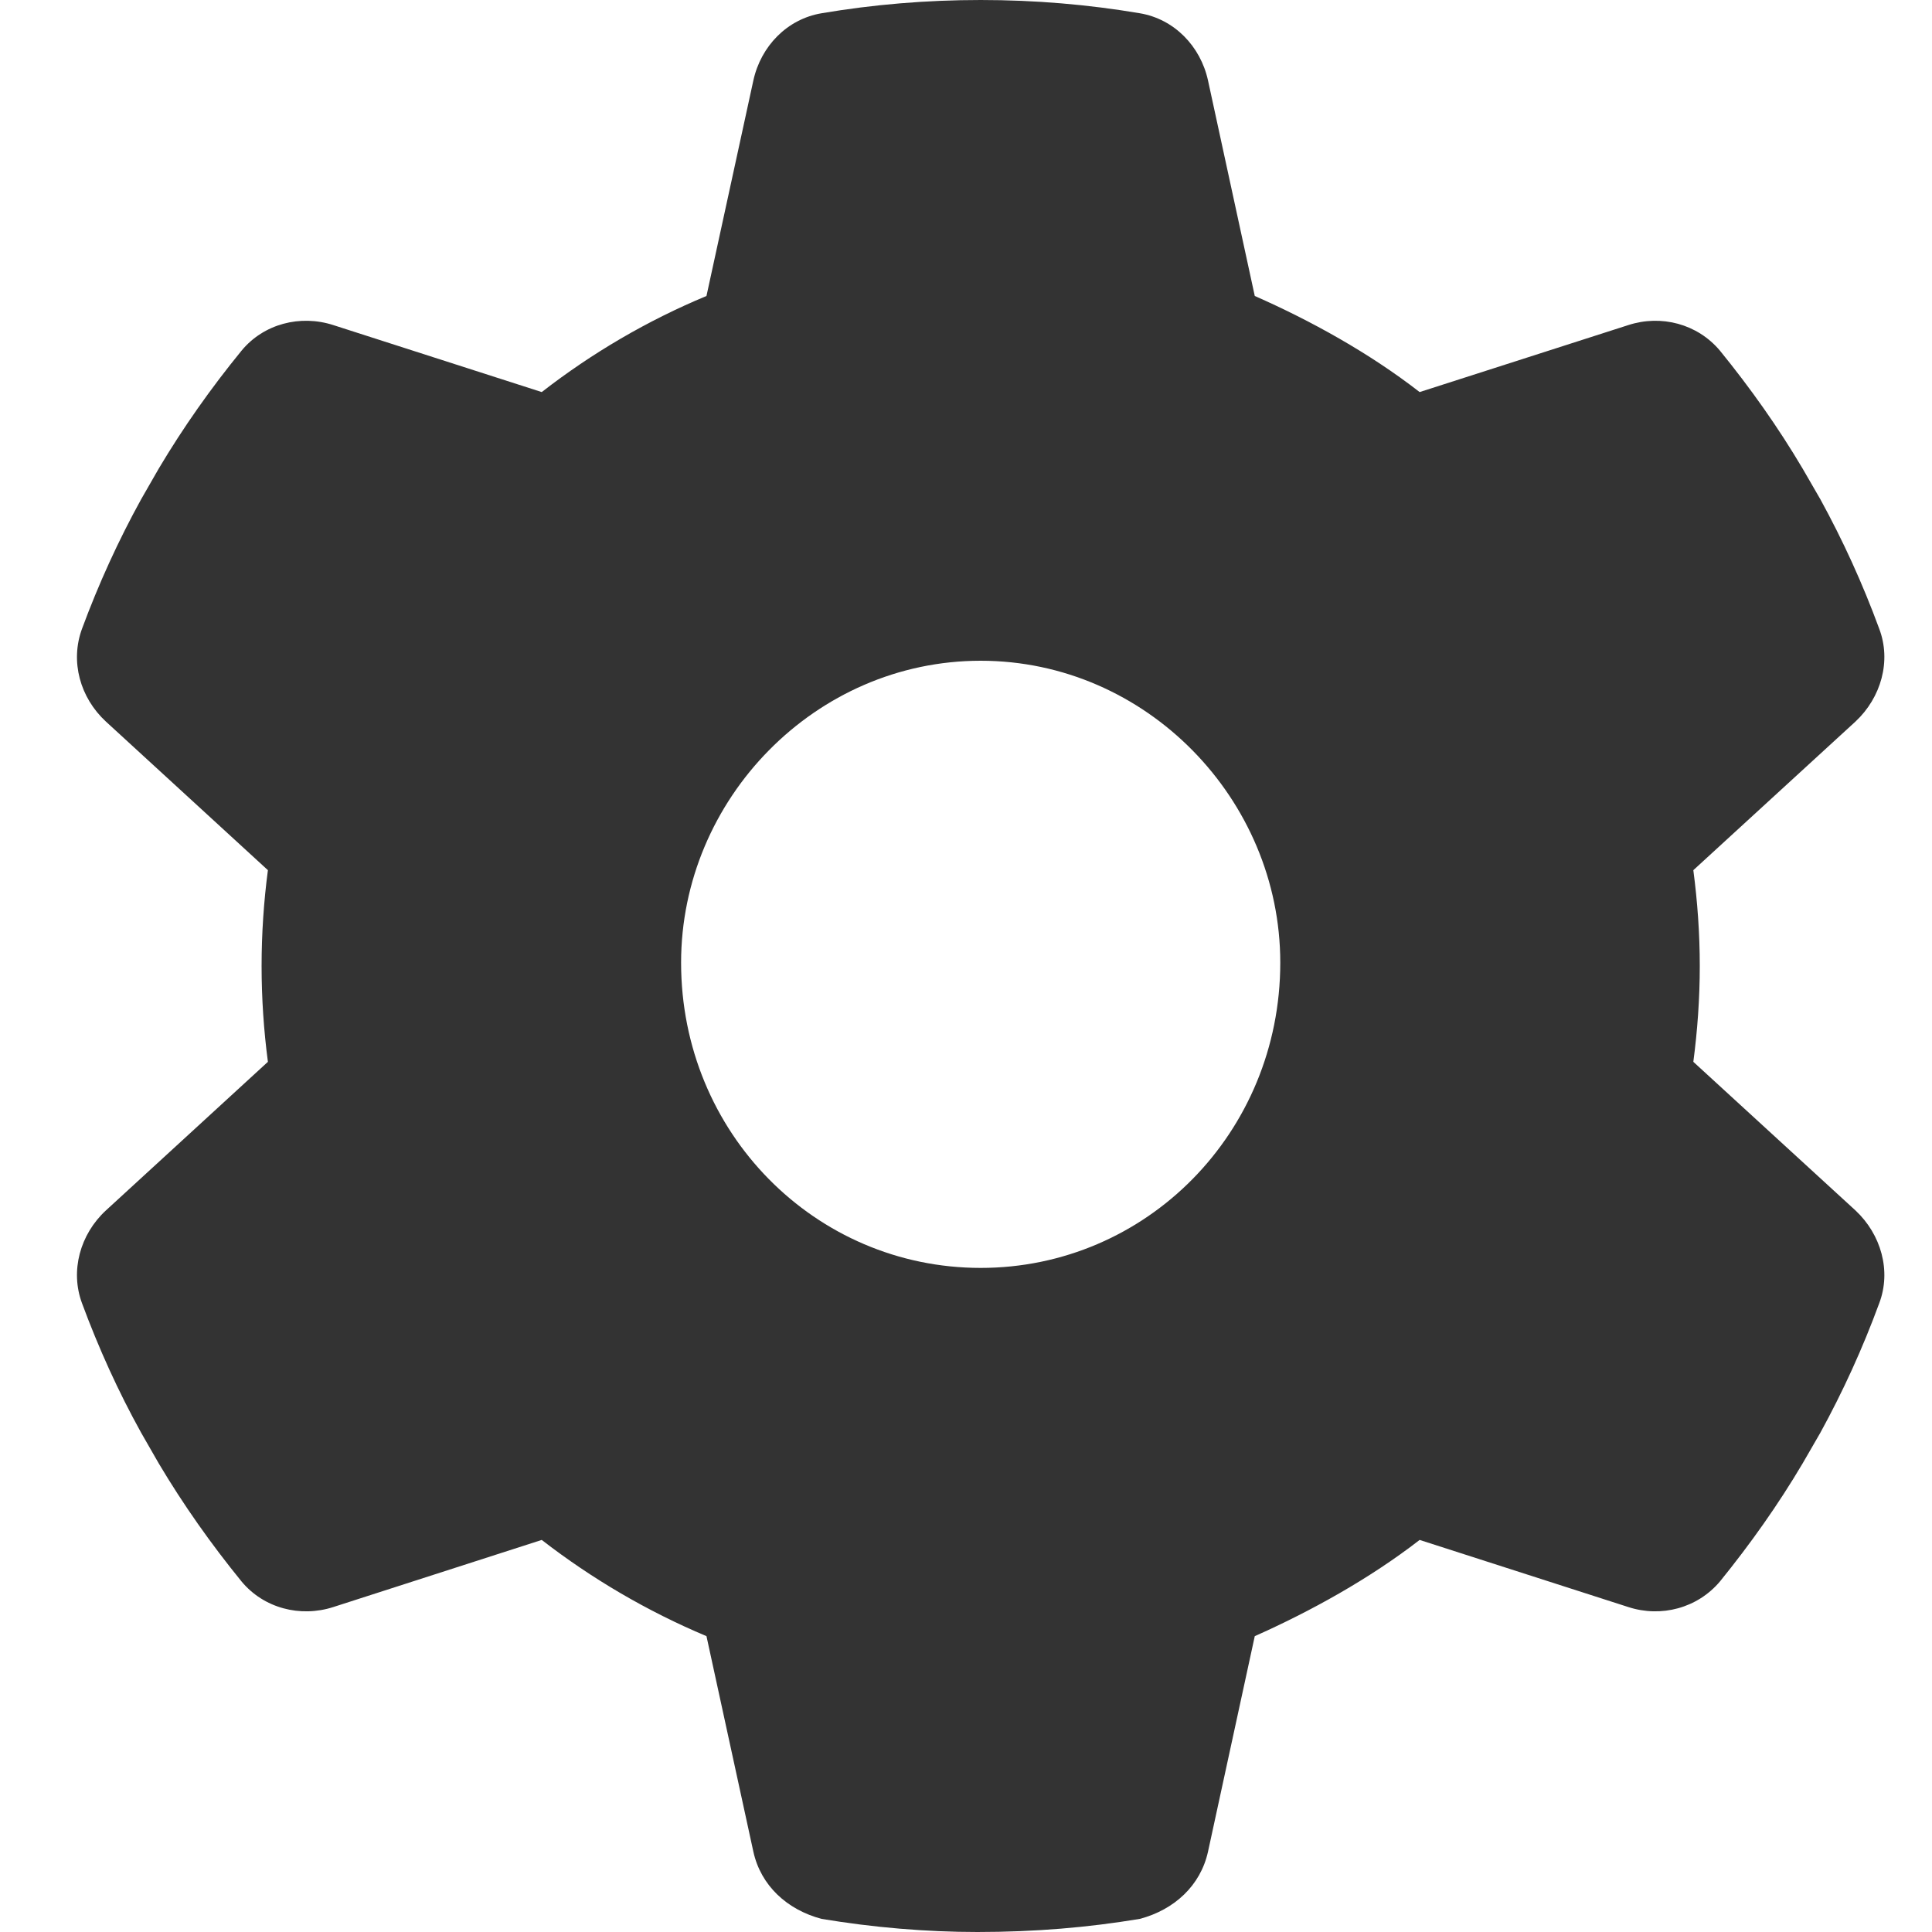 <svg width="15" height="15" viewBox="0 0 15 15" fill="none" xmlns="http://www.w3.org/2000/svg">
<path d="M14.59 4.881C14.686 5.133 14.604 5.417 14.406 5.602L13.147 6.756C13.179 6.999 13.197 7.248 13.197 7.5C13.197 7.752 13.179 8.001 13.147 8.244L14.406 9.398C14.604 9.583 14.686 9.867 14.59 10.119C14.462 10.468 14.308 10.805 14.133 11.124L13.996 11.361C13.805 11.684 13.589 11.988 13.354 12.278C13.179 12.486 12.897 12.56 12.642 12.477L11.022 11.956C10.632 12.258 10.176 12.51 9.742 12.703L9.379 14.376C9.321 14.64 9.117 14.827 8.85 14.898C8.448 14.965 8.036 15 7.588 15C7.192 15 6.779 14.965 6.378 14.898C6.111 14.827 5.907 14.64 5.849 14.376L5.485 12.703C5.026 12.51 4.596 12.258 4.206 11.956L2.588 12.477C2.331 12.56 2.047 12.486 1.875 12.278C1.639 11.988 1.424 11.684 1.232 11.361L1.096 11.124C0.919 10.805 0.766 10.468 0.637 10.119C0.543 9.867 0.622 9.583 0.822 9.398L2.08 8.244C2.048 8.001 2.031 7.752 2.031 7.5C2.031 7.248 2.048 6.999 2.08 6.756L0.822 5.602C0.622 5.417 0.543 5.136 0.637 4.881C0.766 4.532 0.92 4.195 1.096 3.876L1.232 3.639C1.424 3.316 1.639 3.012 1.875 2.723C2.047 2.514 2.331 2.441 2.588 2.524L4.206 3.044C4.596 2.741 5.026 2.489 5.485 2.298L5.849 0.625C5.907 0.359 6.111 0.148 6.378 0.103C6.779 0.035 7.192 0 7.614 0C8.036 0 8.448 0.035 8.85 0.103C9.117 0.148 9.321 0.359 9.379 0.625L9.742 2.298C10.176 2.489 10.632 2.741 11.022 3.044L12.642 2.524C12.897 2.441 13.179 2.514 13.354 2.723C13.589 3.012 13.805 3.316 13.996 3.639L14.133 3.876C14.308 4.195 14.462 4.532 14.59 4.881ZM7.614 9.844C8.899 9.844 9.94 8.795 9.94 7.474C9.94 6.205 8.899 5.13 7.614 5.13C6.329 5.13 5.288 6.205 5.288 7.474C5.288 8.795 6.329 9.844 7.614 9.844Z" fill="#333333"/>
</svg>
